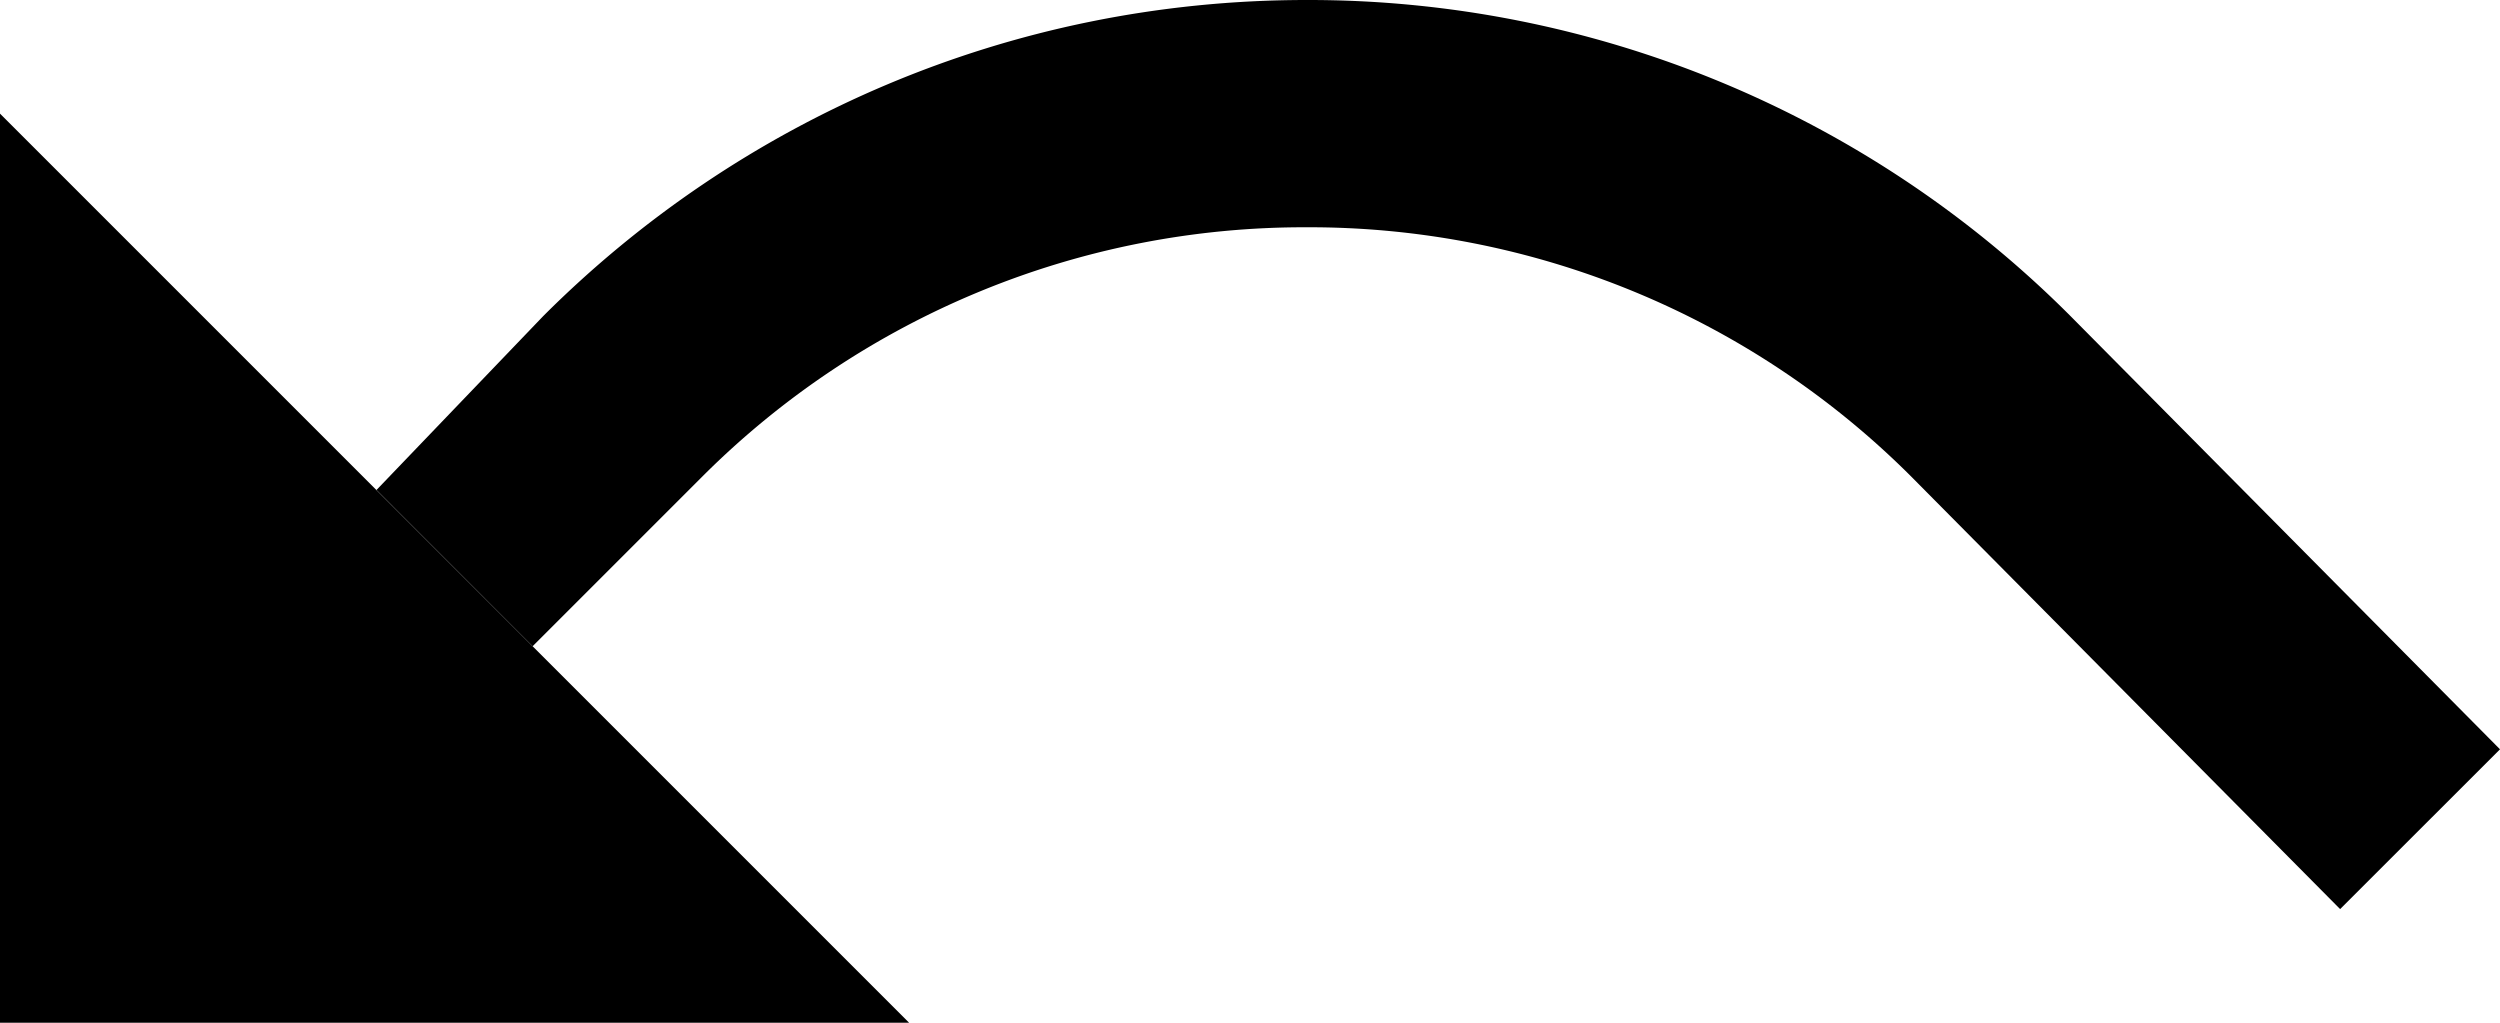 <svg xmlns="http://www.w3.org/2000/svg" version="1.0" width="22" height="9"><path d="M0 1l8 8H0V1z"/><path d="M11.5 0c-2.623 0-5 1.062-6.719 2.781L3.313 4.312l1.374 1.375 1.5-1.5A7.49 7.49 0 0 1 11.5 2a7.49 7.49 0 0 1 5.313 2.188L20.593 8 22 6.594 18.219 2.78A9.472 9.472 0 0 0 11.5 0z"/></svg>